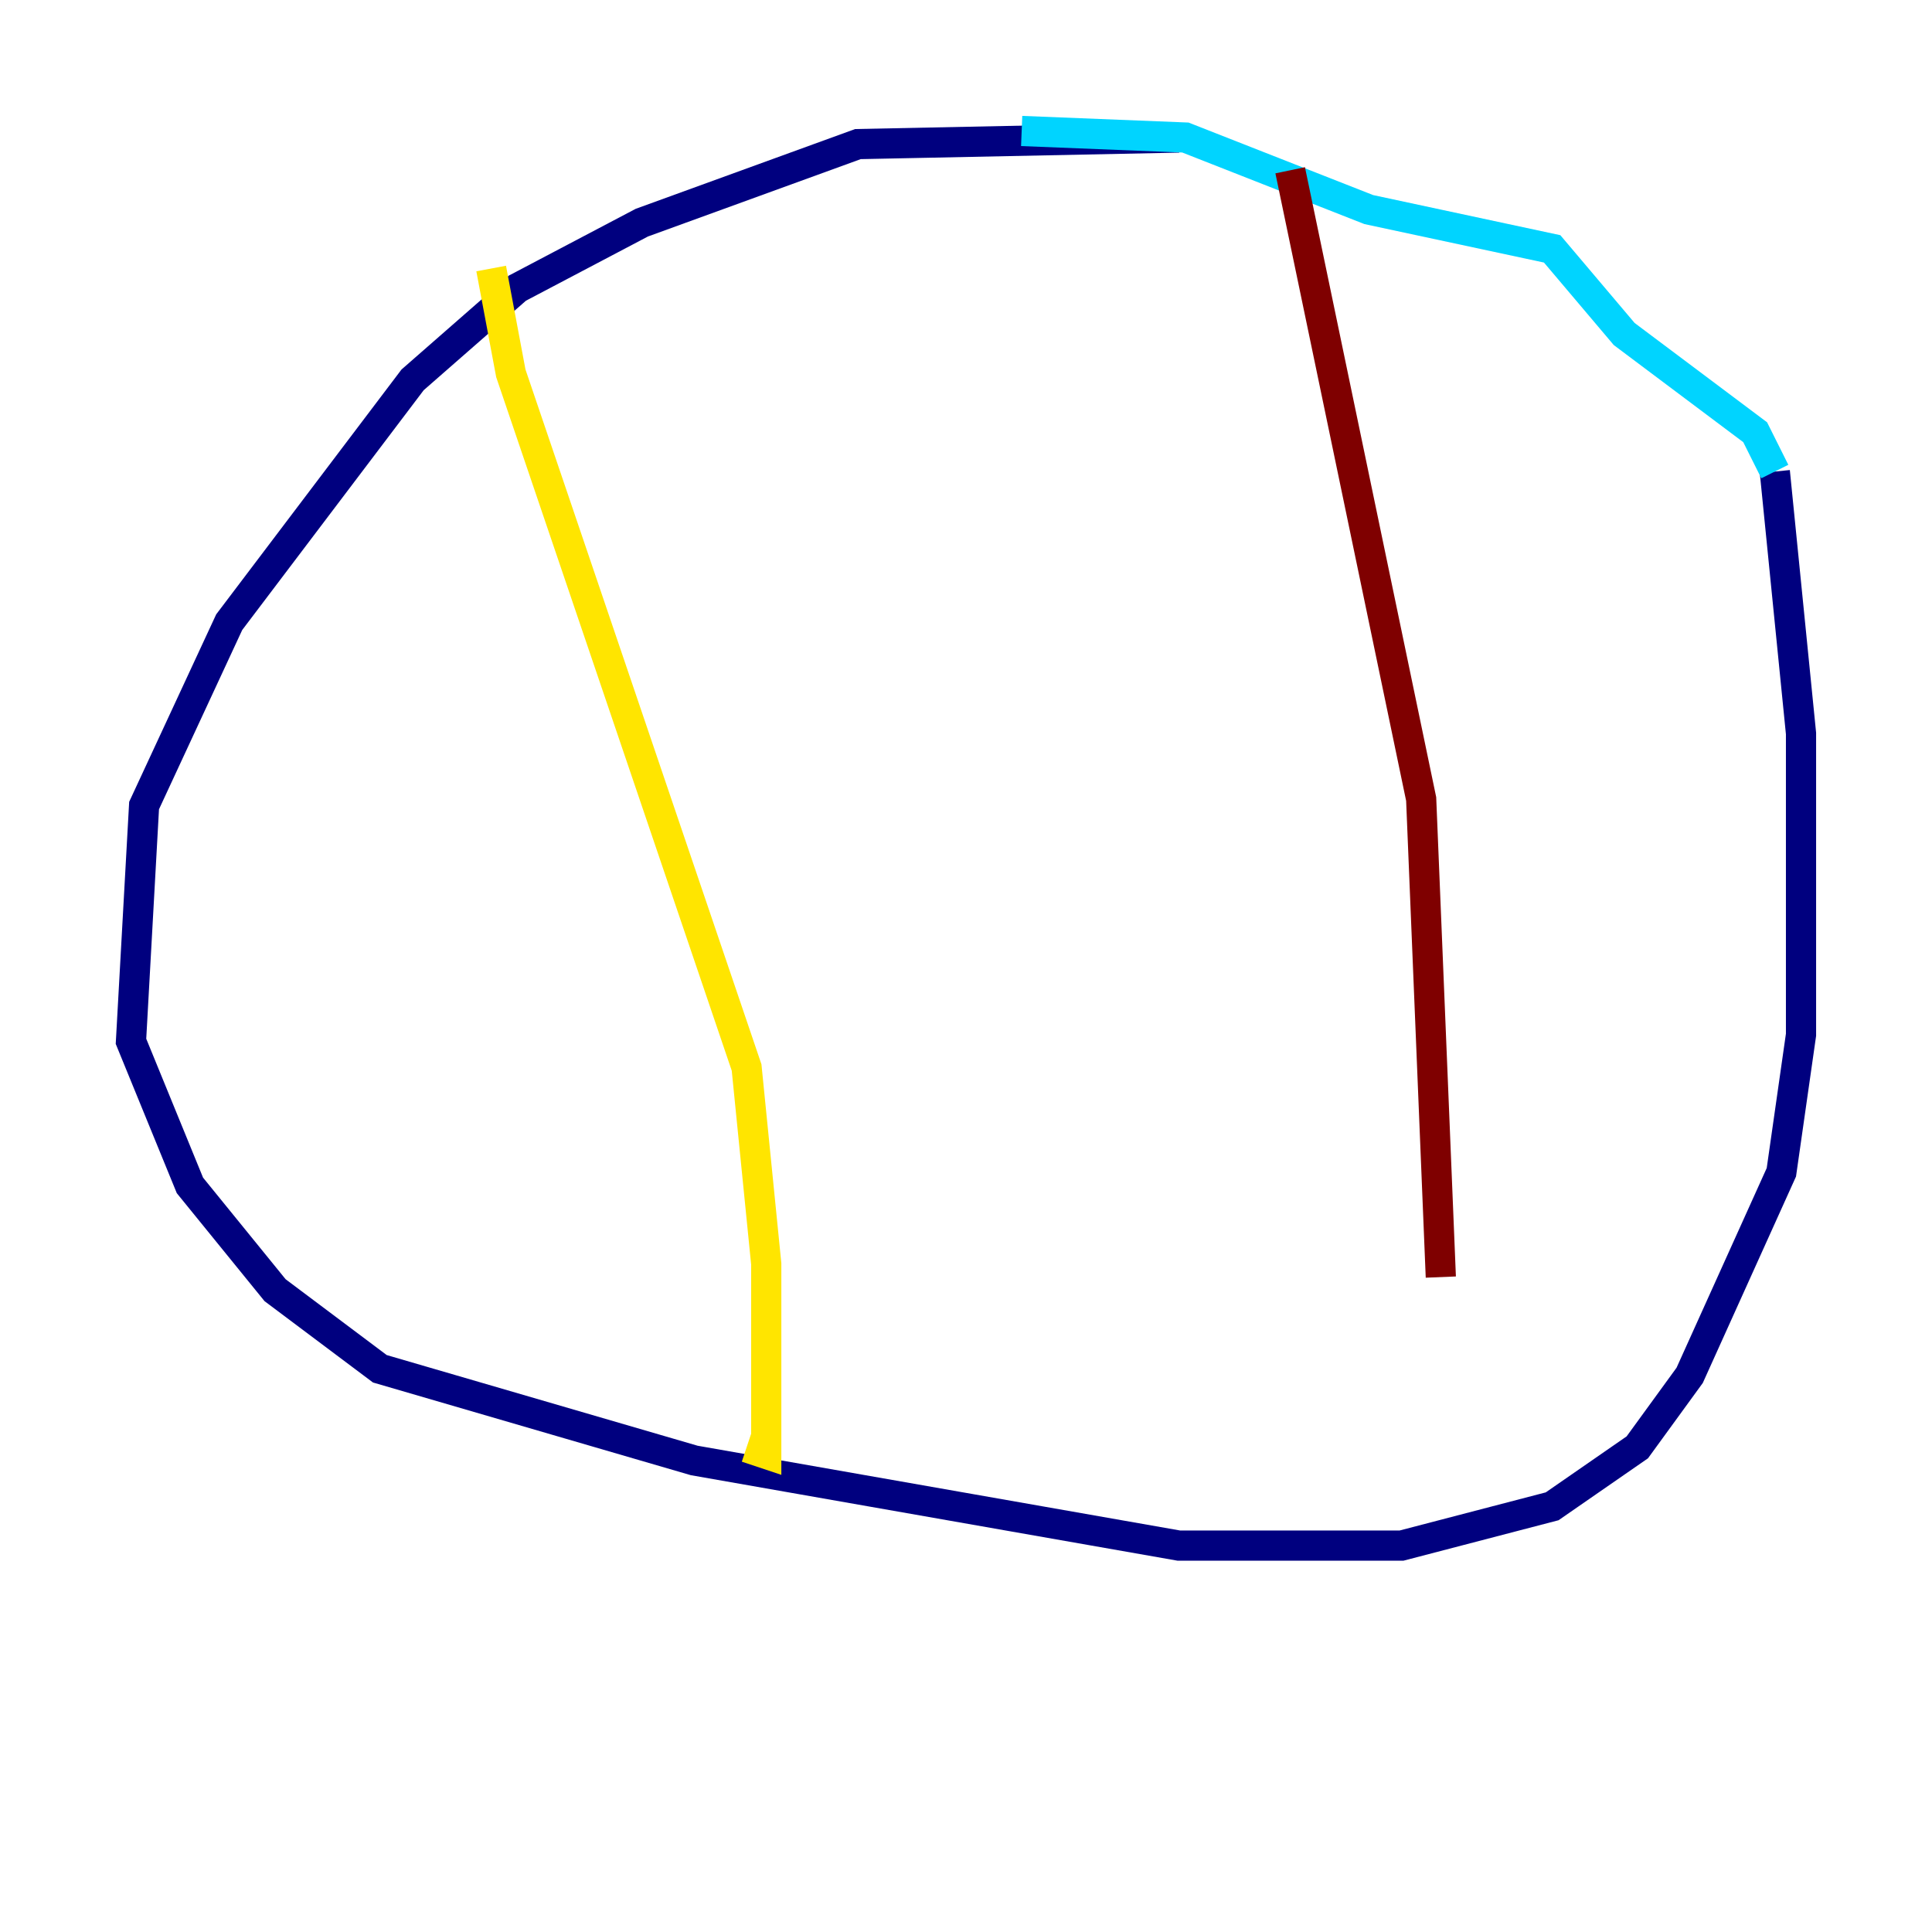 <?xml version="1.0" encoding="utf-8" ?>
<svg baseProfile="tiny" height="128" version="1.2" viewBox="0,0,128,128" width="128" xmlns="http://www.w3.org/2000/svg" xmlns:ev="http://www.w3.org/2001/xml-events" xmlns:xlink="http://www.w3.org/1999/xlink"><defs /><polyline fill="none" points="78.102,9.112 56.841,9.546 42.522,14.752 34.278,19.091 27.336,25.166 15.186,41.22 9.546,53.37 8.678,68.99 12.583,78.536 18.224,85.478 25.166,90.685 45.993,96.759 78.102,102.4 92.854,102.4 102.834,99.797 108.475,95.891 111.946,91.119 118.02,77.668 119.322,68.556 119.322,48.597 117.586,31.241" stroke="#00007f" stroke-width="2" /><polyline fill="none" points="117.586,31.241 116.285,28.637 107.607,22.129 102.834,16.488 90.685,13.885 78.536,9.112 67.688,8.678" stroke="#00d4ff" stroke-width="2" /><polyline fill="none" points="32.542,17.79 33.844,24.732 49.464,70.725 50.766,83.742 50.766,96.325 49.464,95.891" stroke="#ffe500" stroke-width="2" /><polyline fill="none" points="85.478,11.281 94.156,52.936 95.458,84.61" stroke="#7f0000" stroke-width="2" /></svg>